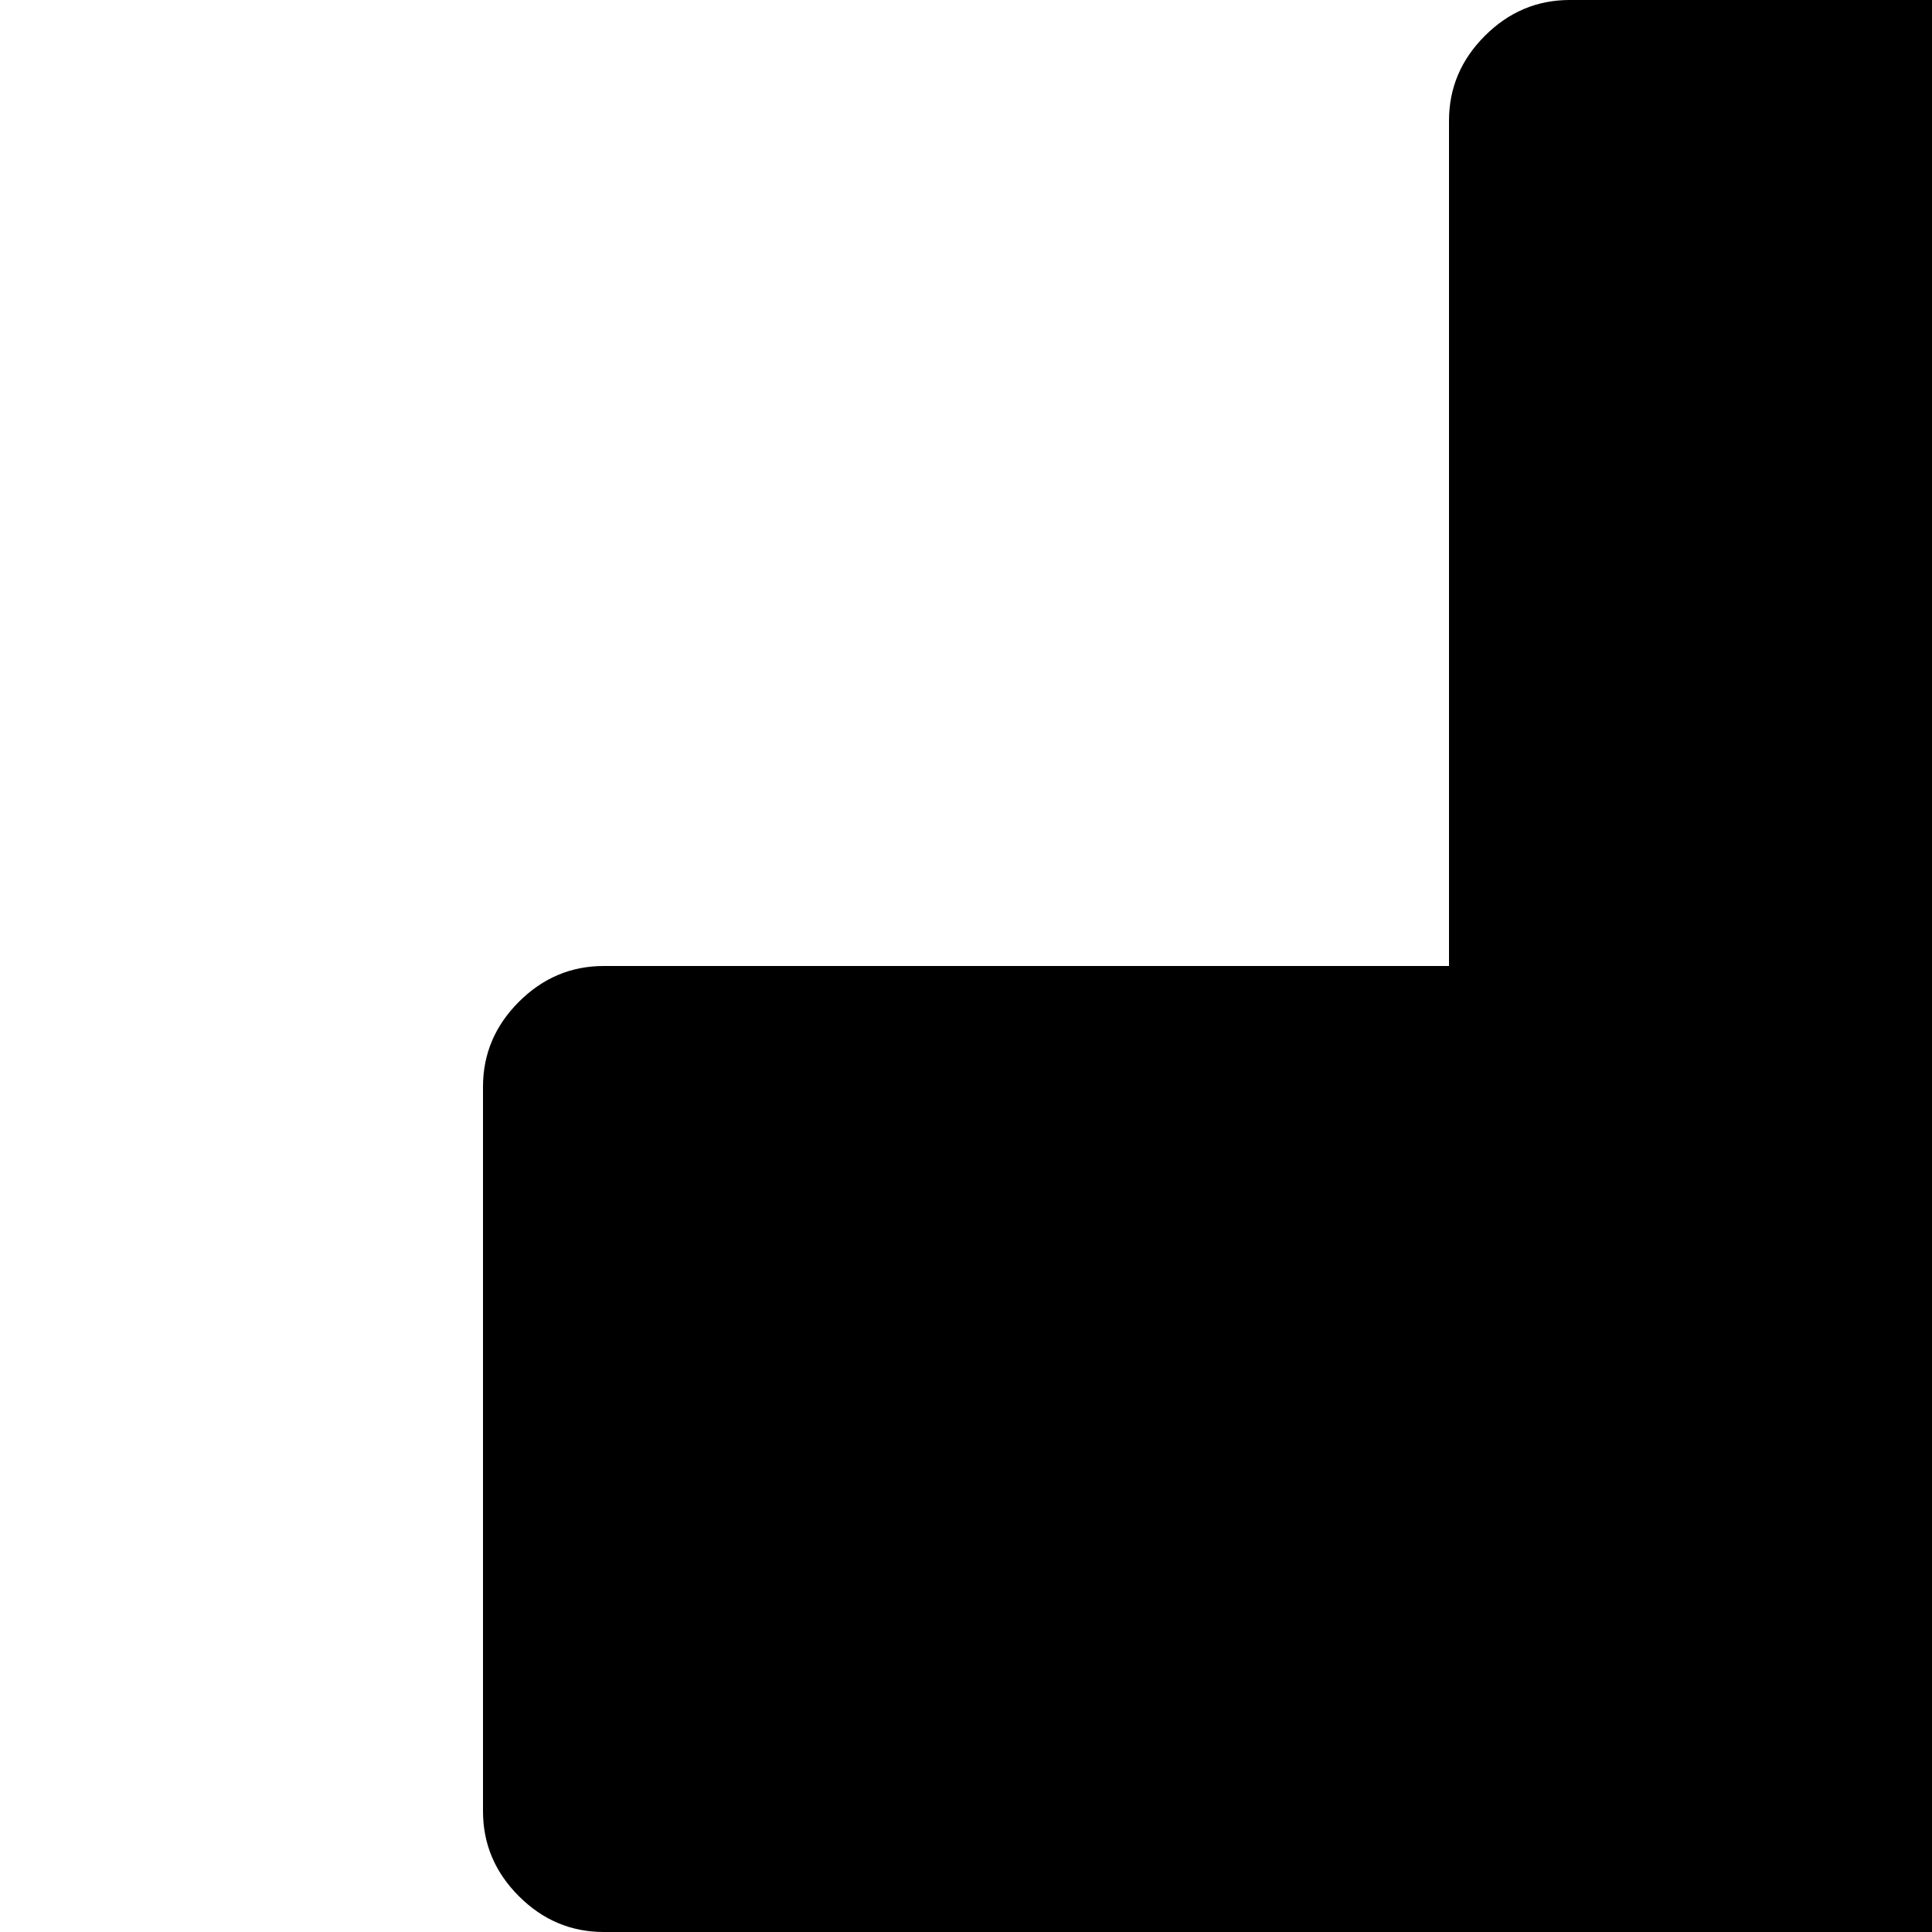 <svg xmlns="http://www.w3.org/2000/svg" version="1.1" viewBox="0 0 512 512" fill="currentColor"><path fill="currentColor" d="M1024 1024H0q0-66 108.5-118T384 838V512H160q-13 0-22.5-9.5T128 480V288q0-13 9.5-22.5T160 256h224V32q0-13 9.5-22.5T416 0h192q13 0 22.5 9.5T640 32v224h224q13 0 22.5 9.5T896 288v192q0 13-9.5 22.5T864 512H640v326q167 16 275.5 68t108.5 118"/></svg>
